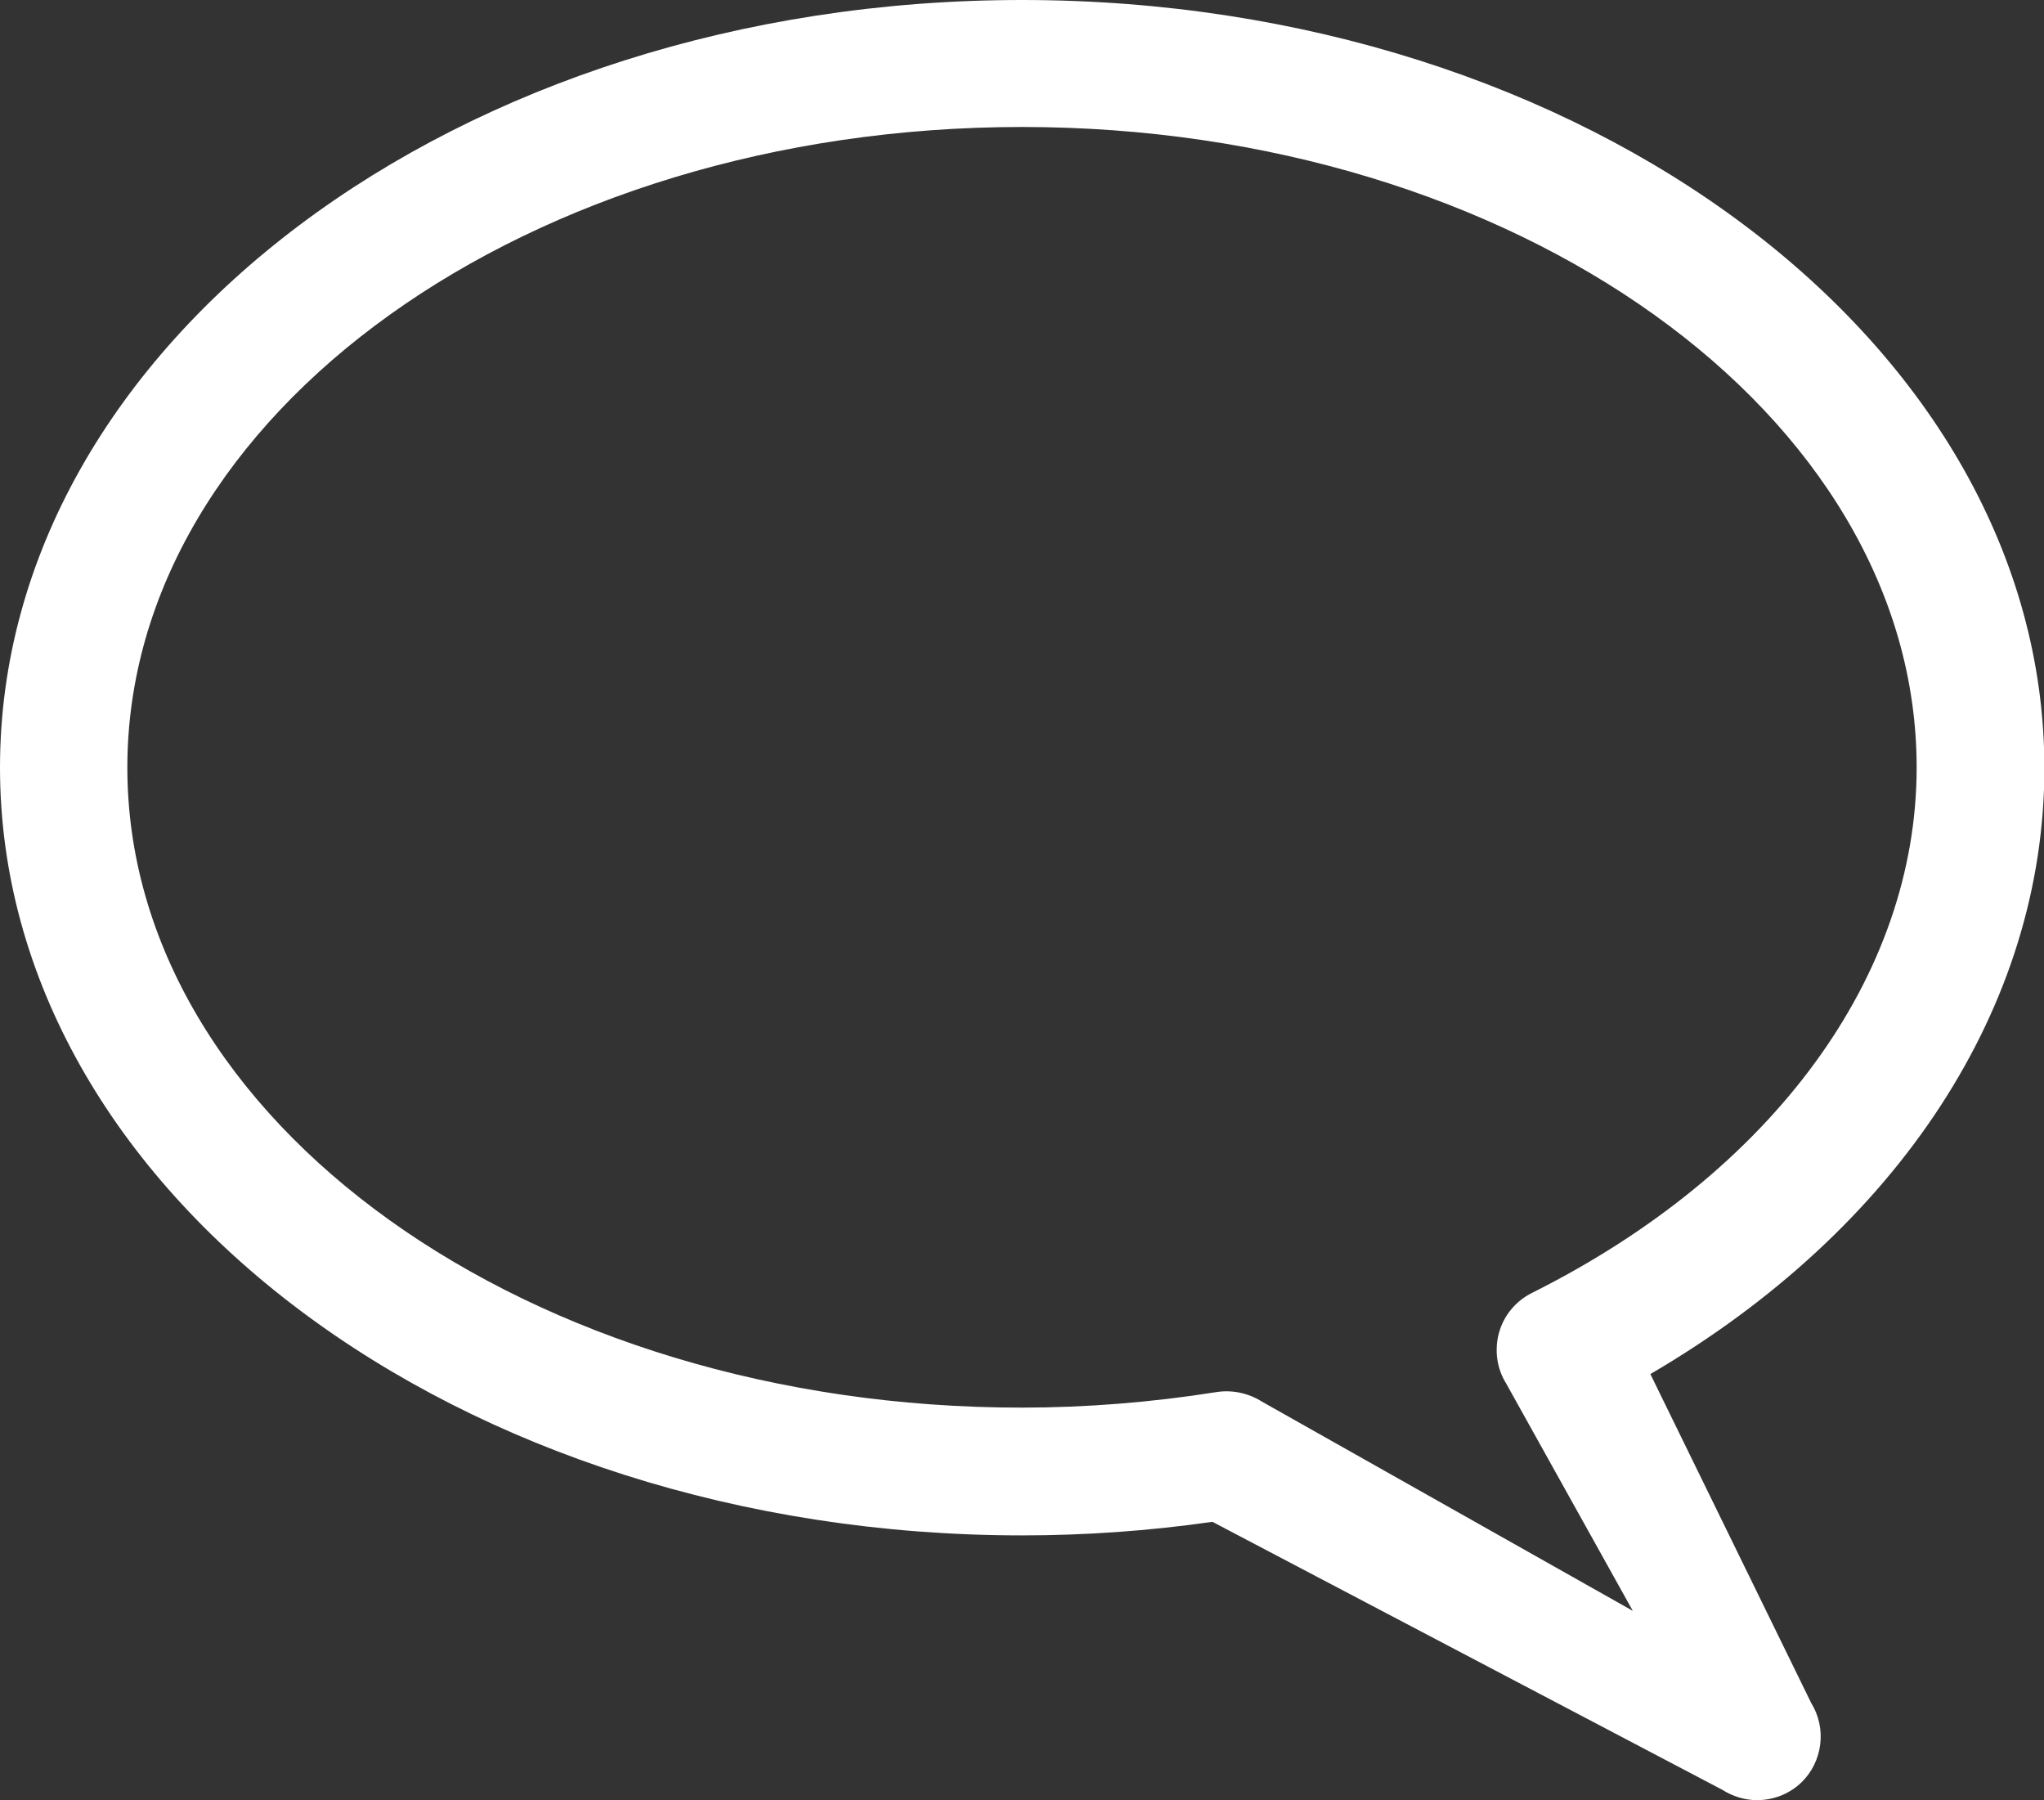 <?xml version="1.0" encoding="utf-8"?>
<!-- Generator: Adobe Illustrator 21.0.2, SVG Export Plug-In . SVG Version: 6.00 Build 0)  -->
<svg version="1.1" id="Capa_1" xmlns="http://www.w3.org/2000/svg" xmlns:xlink="http://www.w3.org/1999/xlink" x="0px" y="0px"
	 viewBox="0 0 512 450.8" style="enable-background:new 0 0 512 450.8;" xml:space="preserve">
<rect x="0" y="0" width="512" height="450.8" fill="#333333" stroke="none"/>
<style type="text/css">
	.st0{fill:#FFFFFF;}
</style>
<g>
	<path class="st0" d="M0,192.2c0,106,114.9,192.3,256,192.3c15.7,0,31.7-1.1,47.7-3.4l127.7,67.1c2.7,1.7,5.7,2.6,8.7,2.6
		c4.1,0,8.1-1.5,11.2-4.5c5.3-5.2,6.3-13.5,2.4-19.8l-40.3-82.4c62.1-36.3,98.7-92,98.7-151.8C512,86.2,397.1,0,256,0
		C114.8,0,0,86.2,0,192.2z M31.9,192.2c0-88.4,100.5-160.4,224.1-160.4s224.1,72,224.1,160.4c0,52.2-36,101.4-96.4,131.6
		c-4,2-7,5.6-8.2,9.9c-1.2,4.3-0.6,9,1.8,12.8l31.7,56.9l-92.9-52.4c-3.3-2.1-7.4-3-11.3-2.4c-16.4,2.6-32.8,3.9-48.8,3.9
		C132.4,352.6,31.9,280.7,31.9,192.2z"/>
</g>
</svg>
